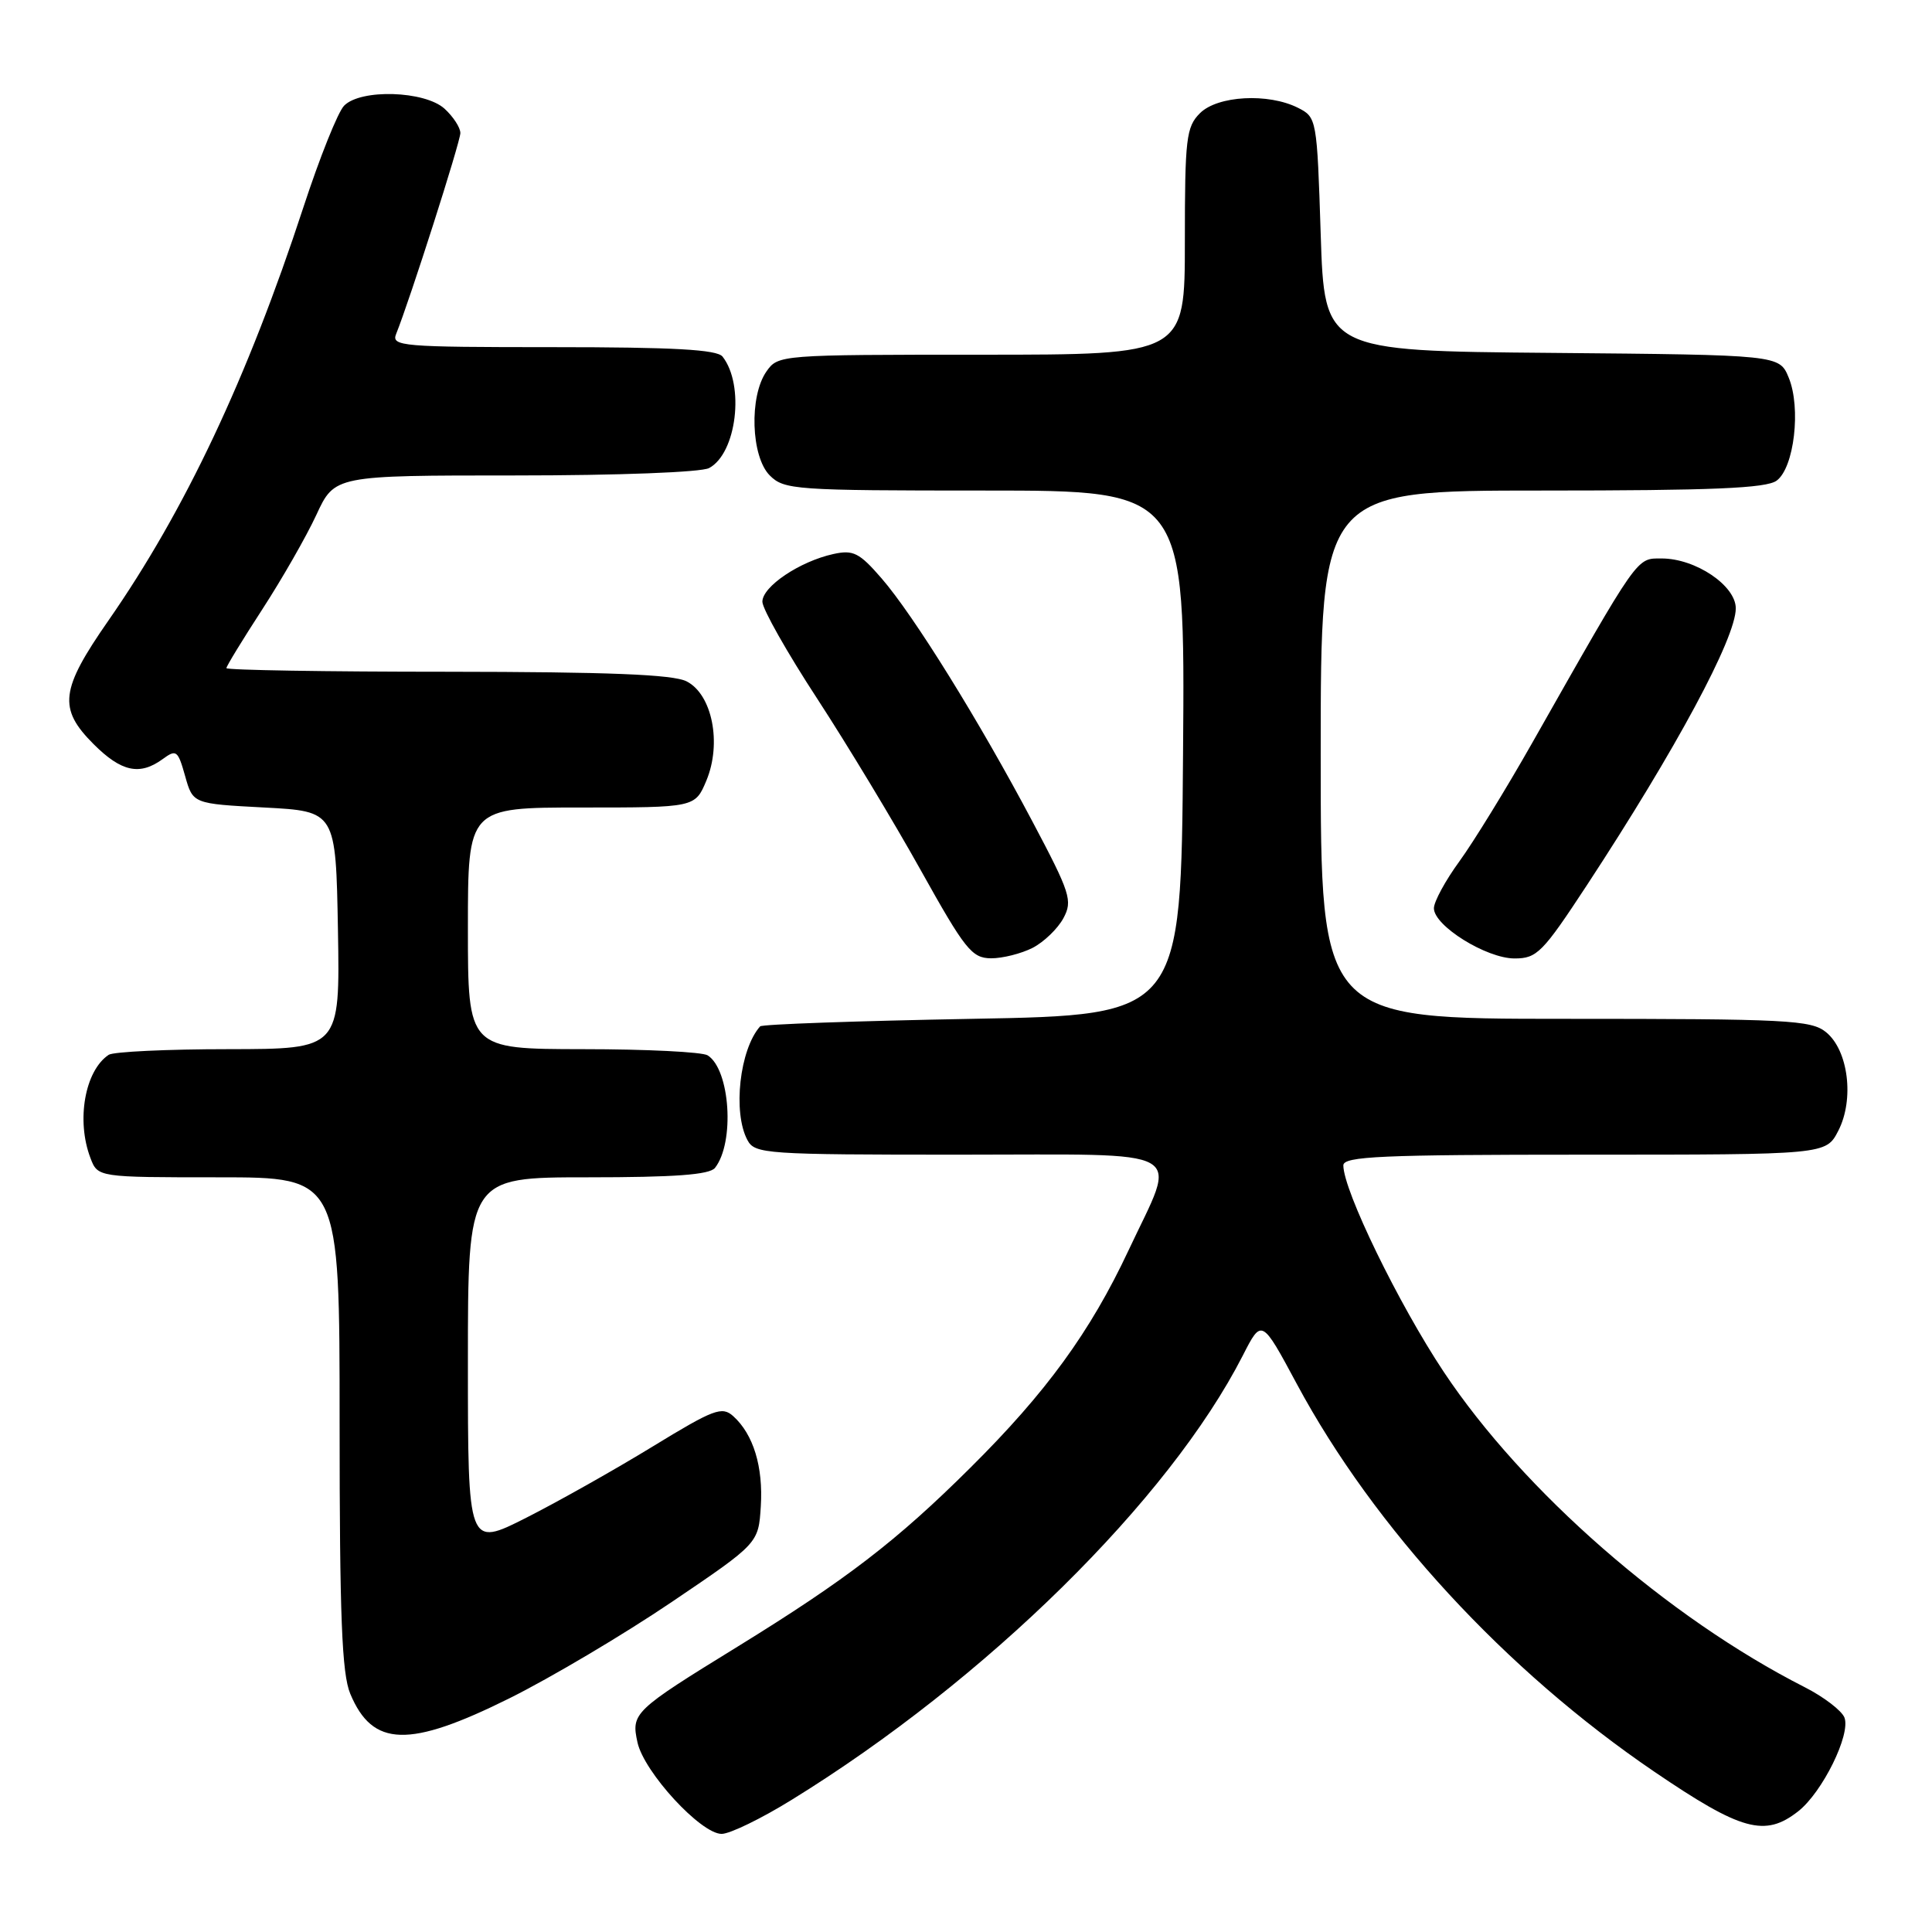 <?xml version="1.0" encoding="UTF-8" standalone="no"?>
<!DOCTYPE svg PUBLIC "-//W3C//DTD SVG 1.1//EN" "http://www.w3.org/Graphics/SVG/1.1/DTD/svg11.dtd" >
<svg xmlns="http://www.w3.org/2000/svg" xmlns:xlink="http://www.w3.org/1999/xlink" version="1.1" viewBox="0 0 256 256">
 <g >
 <path fill="currentColor"
d=" M 104.88 238.50 C 130.67 222.61 154.91 198.73 164.68 179.61 C 167.18 174.71 167.18 174.71 171.84 183.39 C 182.09 202.47 199.51 221.37 219.19 234.75 C 230.75 242.61 233.87 243.47 238.28 240.00 C 241.48 237.48 245.25 229.83 244.40 227.59 C 244.04 226.67 241.67 224.85 239.13 223.56 C 220.99 214.34 201.84 197.61 191.31 181.79 C 185.33 172.80 178.00 157.74 178.00 154.42 C 178.00 153.22 183.01 153.00 209.97 153.00 C 241.95 153.00 241.95 153.00 243.58 149.84 C 245.73 145.68 244.92 139.16 241.95 136.76 C 239.98 135.16 236.82 135.00 207.39 135.00 C 175.00 135.00 175.00 135.00 175.00 100.00 C 175.00 65.00 175.00 65.00 204.31 65.00 C 226.90 65.00 234.03 64.70 235.41 63.69 C 237.74 61.99 238.67 54.04 237.01 50.03 C 235.77 47.03 235.77 47.03 205.63 46.76 C 175.50 46.50 175.50 46.50 175.00 31.03 C 174.51 15.75 174.47 15.54 172.00 14.29 C 168.06 12.30 161.33 12.67 159.00 15.00 C 157.18 16.82 157.00 18.33 157.00 32.00 C 157.00 47.00 157.00 47.00 130.06 47.00 C 103.35 47.00 103.10 47.02 101.56 49.22 C 99.25 52.51 99.51 60.51 102.00 63.00 C 103.90 64.90 105.33 65.00 130.51 65.00 C 157.03 65.00 157.03 65.00 156.76 99.75 C 156.50 134.50 156.50 134.50 128.83 135.00 C 113.61 135.28 100.96 135.72 100.72 136.00 C 98.01 139.04 97.07 147.40 99.04 151.07 C 100.02 152.90 101.40 153.00 127.14 153.00 C 158.19 153.00 156.05 151.79 149.53 165.69 C 144.47 176.48 138.62 184.52 128.56 194.50 C 118.79 204.21 112.15 209.30 97.73 218.19 C 83.94 226.68 83.62 226.99 84.47 230.88 C 85.34 234.83 92.86 243.00 95.62 243.00 C 96.71 243.00 100.87 240.98 104.88 238.50 Z  M 67.51 225.03 C 73.00 222.30 82.67 216.56 89.00 212.28 C 100.50 204.50 100.50 204.50 100.81 199.60 C 101.14 194.35 99.83 190.06 97.16 187.65 C 95.67 186.31 94.60 186.71 86.50 191.66 C 81.55 194.69 74.01 198.94 69.75 201.10 C 62.00 205.02 62.00 205.02 62.00 180.51 C 62.00 156.00 62.00 156.00 77.88 156.00 C 89.39 156.00 94.03 155.66 94.74 154.75 C 97.38 151.39 96.75 141.73 93.77 139.84 C 93.07 139.39 85.64 139.02 77.25 139.02 C 62.00 139.00 62.00 139.00 62.00 123.00 C 62.00 107.00 62.00 107.00 77.05 107.00 C 92.10 107.00 92.10 107.00 93.60 103.43 C 95.66 98.48 94.37 92.00 90.97 90.28 C 89.16 89.37 80.65 89.03 59.25 89.01 C 43.16 89.01 30.00 88.79 30.00 88.53 C 30.00 88.27 32.14 84.77 34.75 80.75 C 37.36 76.73 40.59 71.09 41.92 68.22 C 44.34 63.00 44.34 63.00 68.24 63.00 C 81.91 63.00 92.91 62.58 93.96 62.02 C 97.61 60.07 98.70 51.02 95.74 47.25 C 95.01 46.32 89.27 46.00 73.27 46.00 C 53.21 46.00 51.83 45.88 52.49 44.25 C 54.29 39.79 61.00 18.80 61.00 17.63 C 61.00 16.90 60.05 15.45 58.90 14.40 C 56.26 12.02 47.80 11.76 45.60 14.00 C 44.78 14.82 42.35 20.90 40.19 27.50 C 32.80 50.07 24.50 67.66 14.37 82.22 C 7.98 91.40 7.68 93.88 12.40 98.60 C 16.08 102.28 18.52 102.80 21.56 100.58 C 23.36 99.26 23.57 99.42 24.53 102.83 C 25.56 106.50 25.56 106.50 35.03 107.00 C 44.50 107.50 44.50 107.50 44.78 123.25 C 45.05 139.00 45.05 139.00 30.28 139.02 C 22.15 139.02 15.00 139.36 14.40 139.77 C 11.25 141.87 10.08 148.45 11.98 153.43 C 12.95 156.00 12.95 156.00 28.98 156.00 C 45.00 156.00 45.00 156.00 45.00 188.53 C 45.00 214.22 45.30 221.77 46.41 224.43 C 49.37 231.52 54.19 231.65 67.51 225.03 Z  M 136.84 125.59 C 138.34 124.81 140.17 123.04 140.91 121.66 C 142.15 119.35 141.84 118.36 136.79 108.83 C 129.74 95.51 121.07 81.54 116.80 76.62 C 113.87 73.24 113.06 72.83 110.43 73.41 C 105.96 74.39 101.00 77.73 101.02 79.74 C 101.04 80.71 104.30 86.48 108.28 92.57 C 112.25 98.66 118.43 108.89 122.00 115.30 C 127.87 125.82 128.77 126.95 131.30 126.98 C 132.84 126.99 135.33 126.36 136.84 125.59 Z  M 210.30 117.25 C 222.08 99.28 230.00 84.55 230.00 80.61 C 230.00 77.59 224.67 74.00 220.18 74.00 C 216.79 74.00 217.26 73.34 202.99 98.50 C 199.56 104.55 195.23 111.59 193.38 114.13 C 191.52 116.68 190.00 119.48 190.00 120.35 C 190.00 122.67 196.95 127.00 200.69 127.00 C 203.66 127.00 204.40 126.24 210.30 117.25 Z "/>
</g>
</svg>